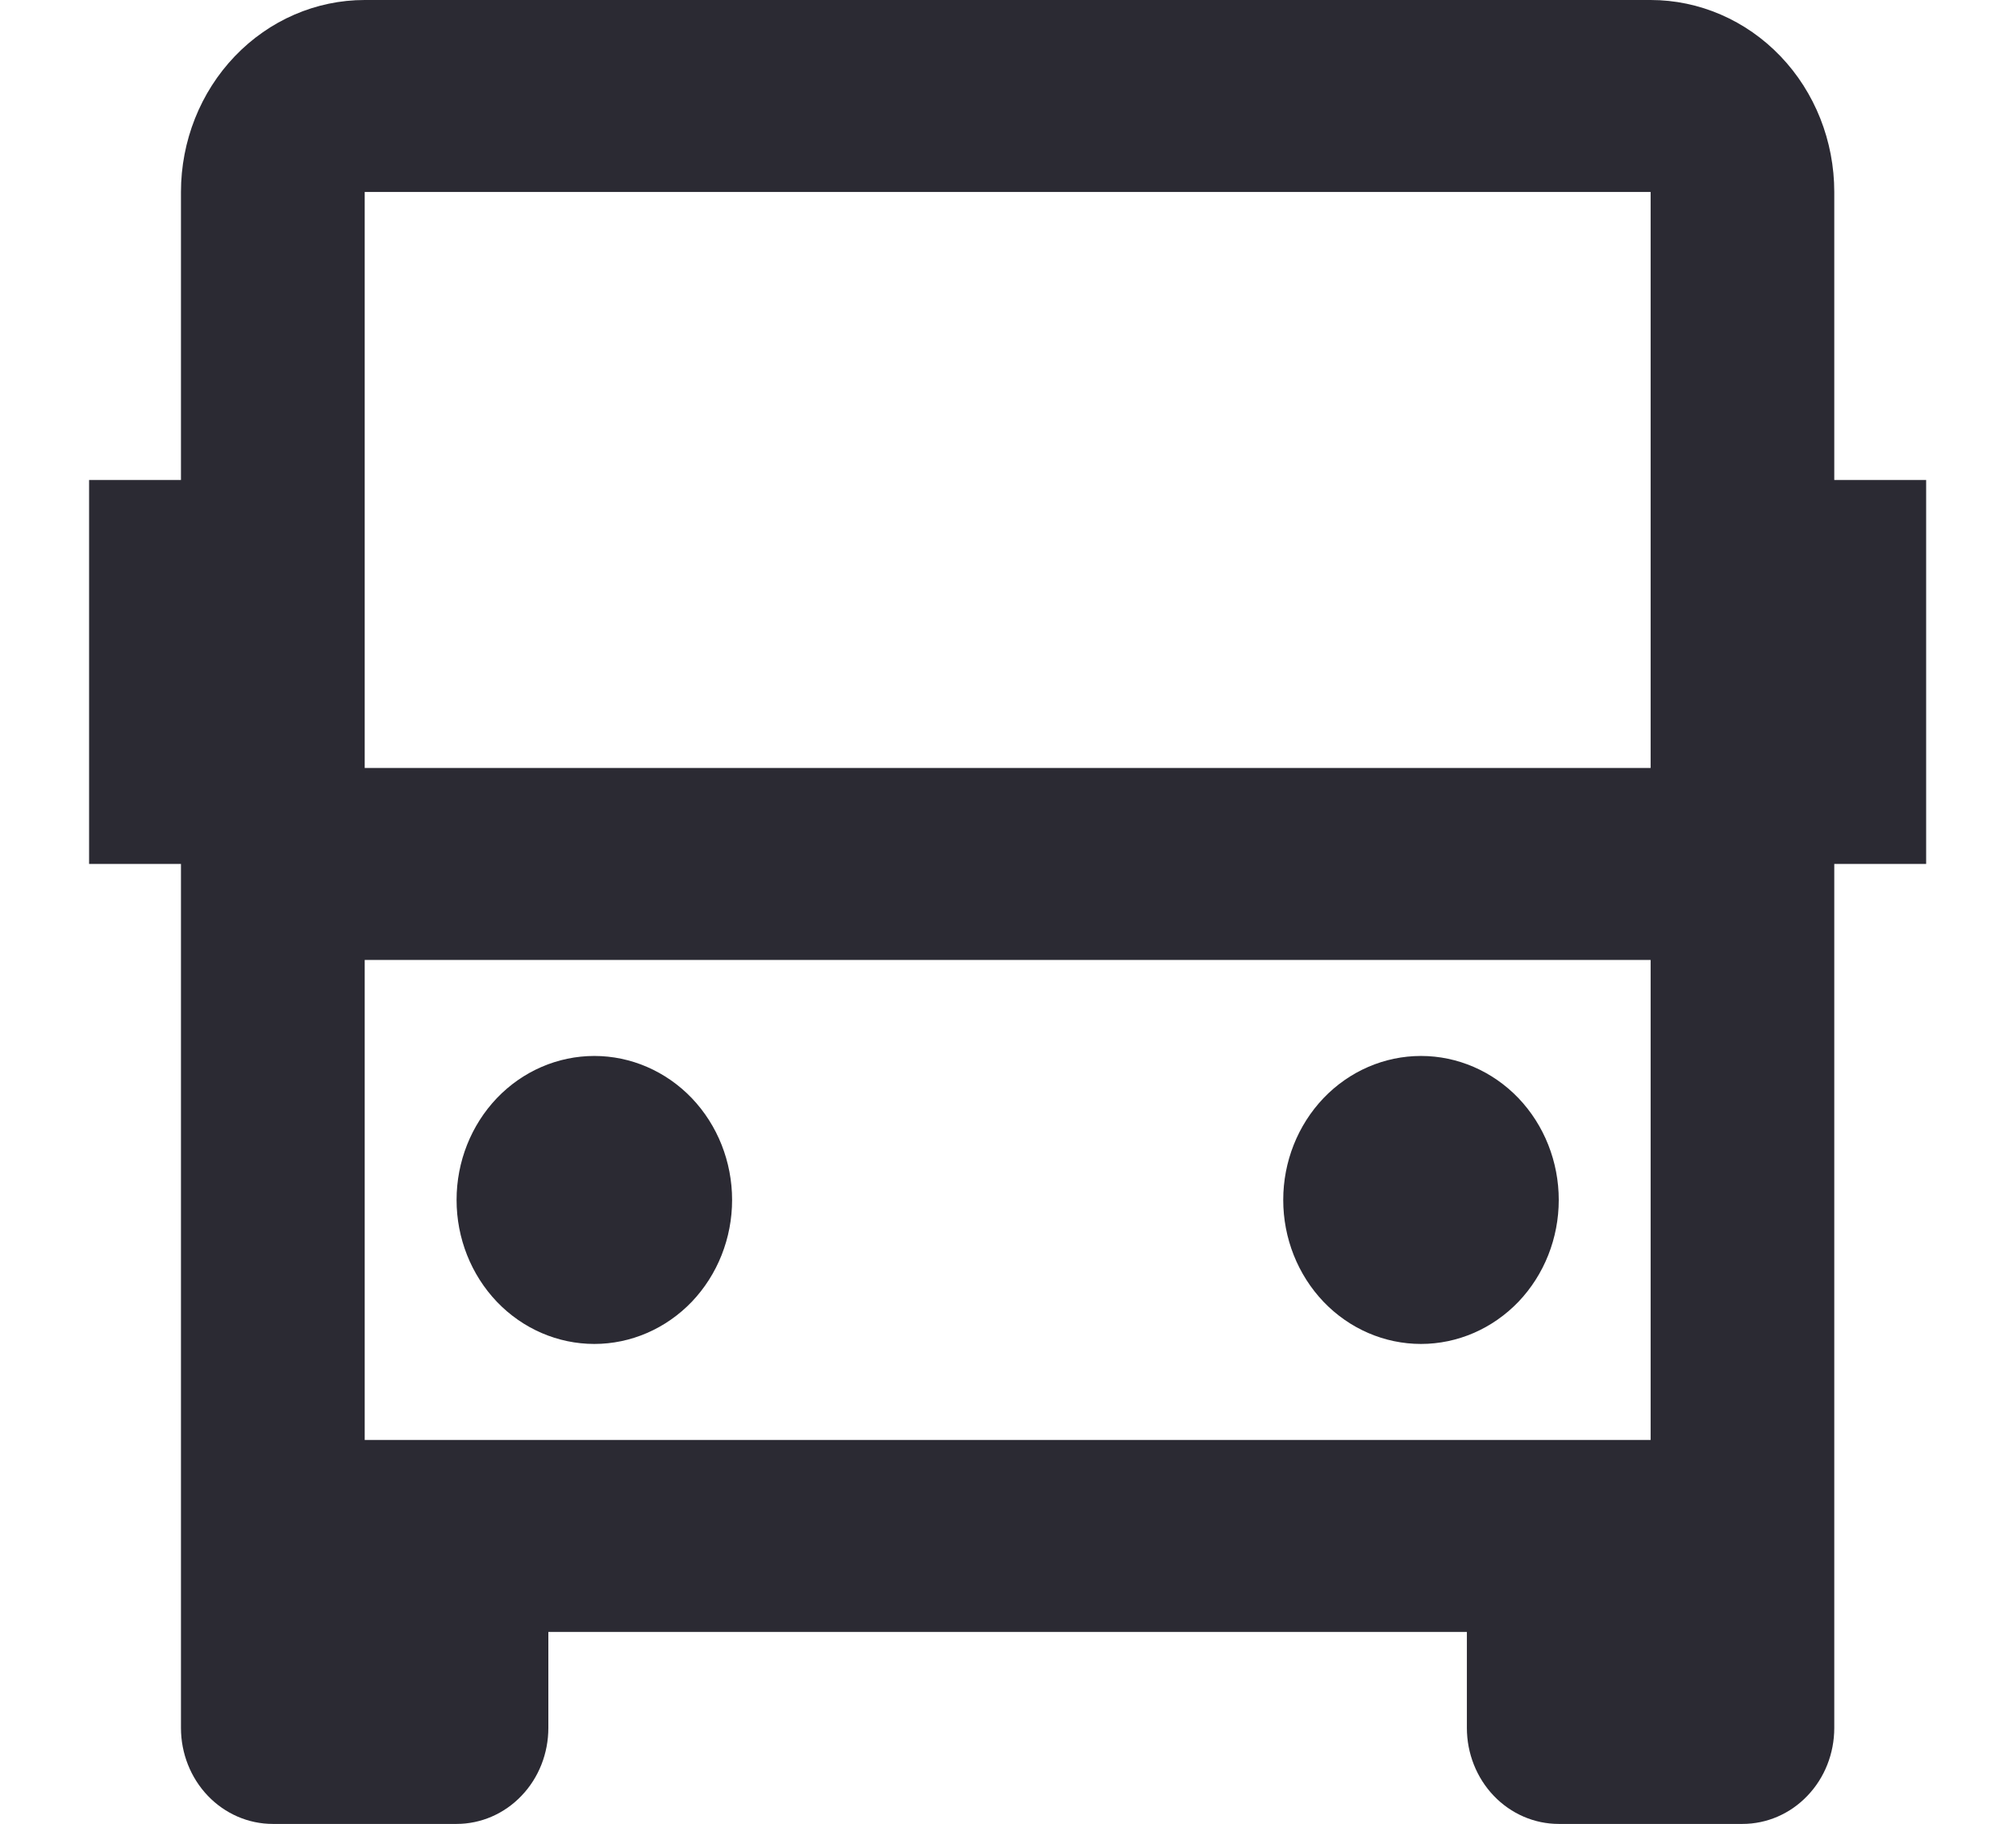 <svg width="21" height="19" viewBox="0 0 21 19" fill="none" xmlns="http://www.w3.org/2000/svg">
<path d="M15.28 17H5.712V18C5.712 18.265 5.612 18.52 5.432 18.707C5.253 18.895 5.009 19 4.756 19H2.842C2.588 19 2.345 18.895 2.165 18.707C1.986 18.52 1.885 18.265 1.885 18V9H0.928V5H1.885V2C1.885 1.47 2.087 0.961 2.446 0.586C2.805 0.211 3.291 0 3.799 0H17.194C17.701 0 18.188 0.211 18.547 0.586C18.906 0.961 19.107 1.47 19.107 2V5H20.064V9H19.107V18C19.107 18.265 19.007 18.52 18.827 18.707C18.648 18.895 18.404 19 18.151 19H16.237C15.983 19 15.74 18.895 15.56 18.707C15.381 18.52 15.28 18.265 15.28 18V17ZM3.799 2V8H17.194V2H3.799ZM17.194 10H3.799V15H17.194V10ZM6.191 14C5.81 14 5.445 13.842 5.176 13.561C4.907 13.279 4.756 12.898 4.756 12.5C4.756 12.102 4.907 11.721 5.176 11.439C5.445 11.158 5.81 11 6.191 11C6.571 11 6.936 11.158 7.206 11.439C7.475 11.721 7.626 12.102 7.626 12.5C7.626 12.898 7.475 13.279 7.206 13.561C6.936 13.842 6.571 14 6.191 14ZM14.802 14C14.421 14 14.056 13.842 13.787 13.561C13.518 13.279 13.367 12.898 13.367 12.5C13.367 12.102 13.518 11.721 13.787 11.439C14.056 11.158 14.421 11 14.802 11C15.182 11 15.547 11.158 15.817 11.439C16.086 11.721 16.237 12.102 16.237 12.5C16.237 12.898 16.086 13.279 15.817 13.561C15.547 13.842 15.182 14 14.802 14Z" fill="#2B2A33"/>
</svg>
